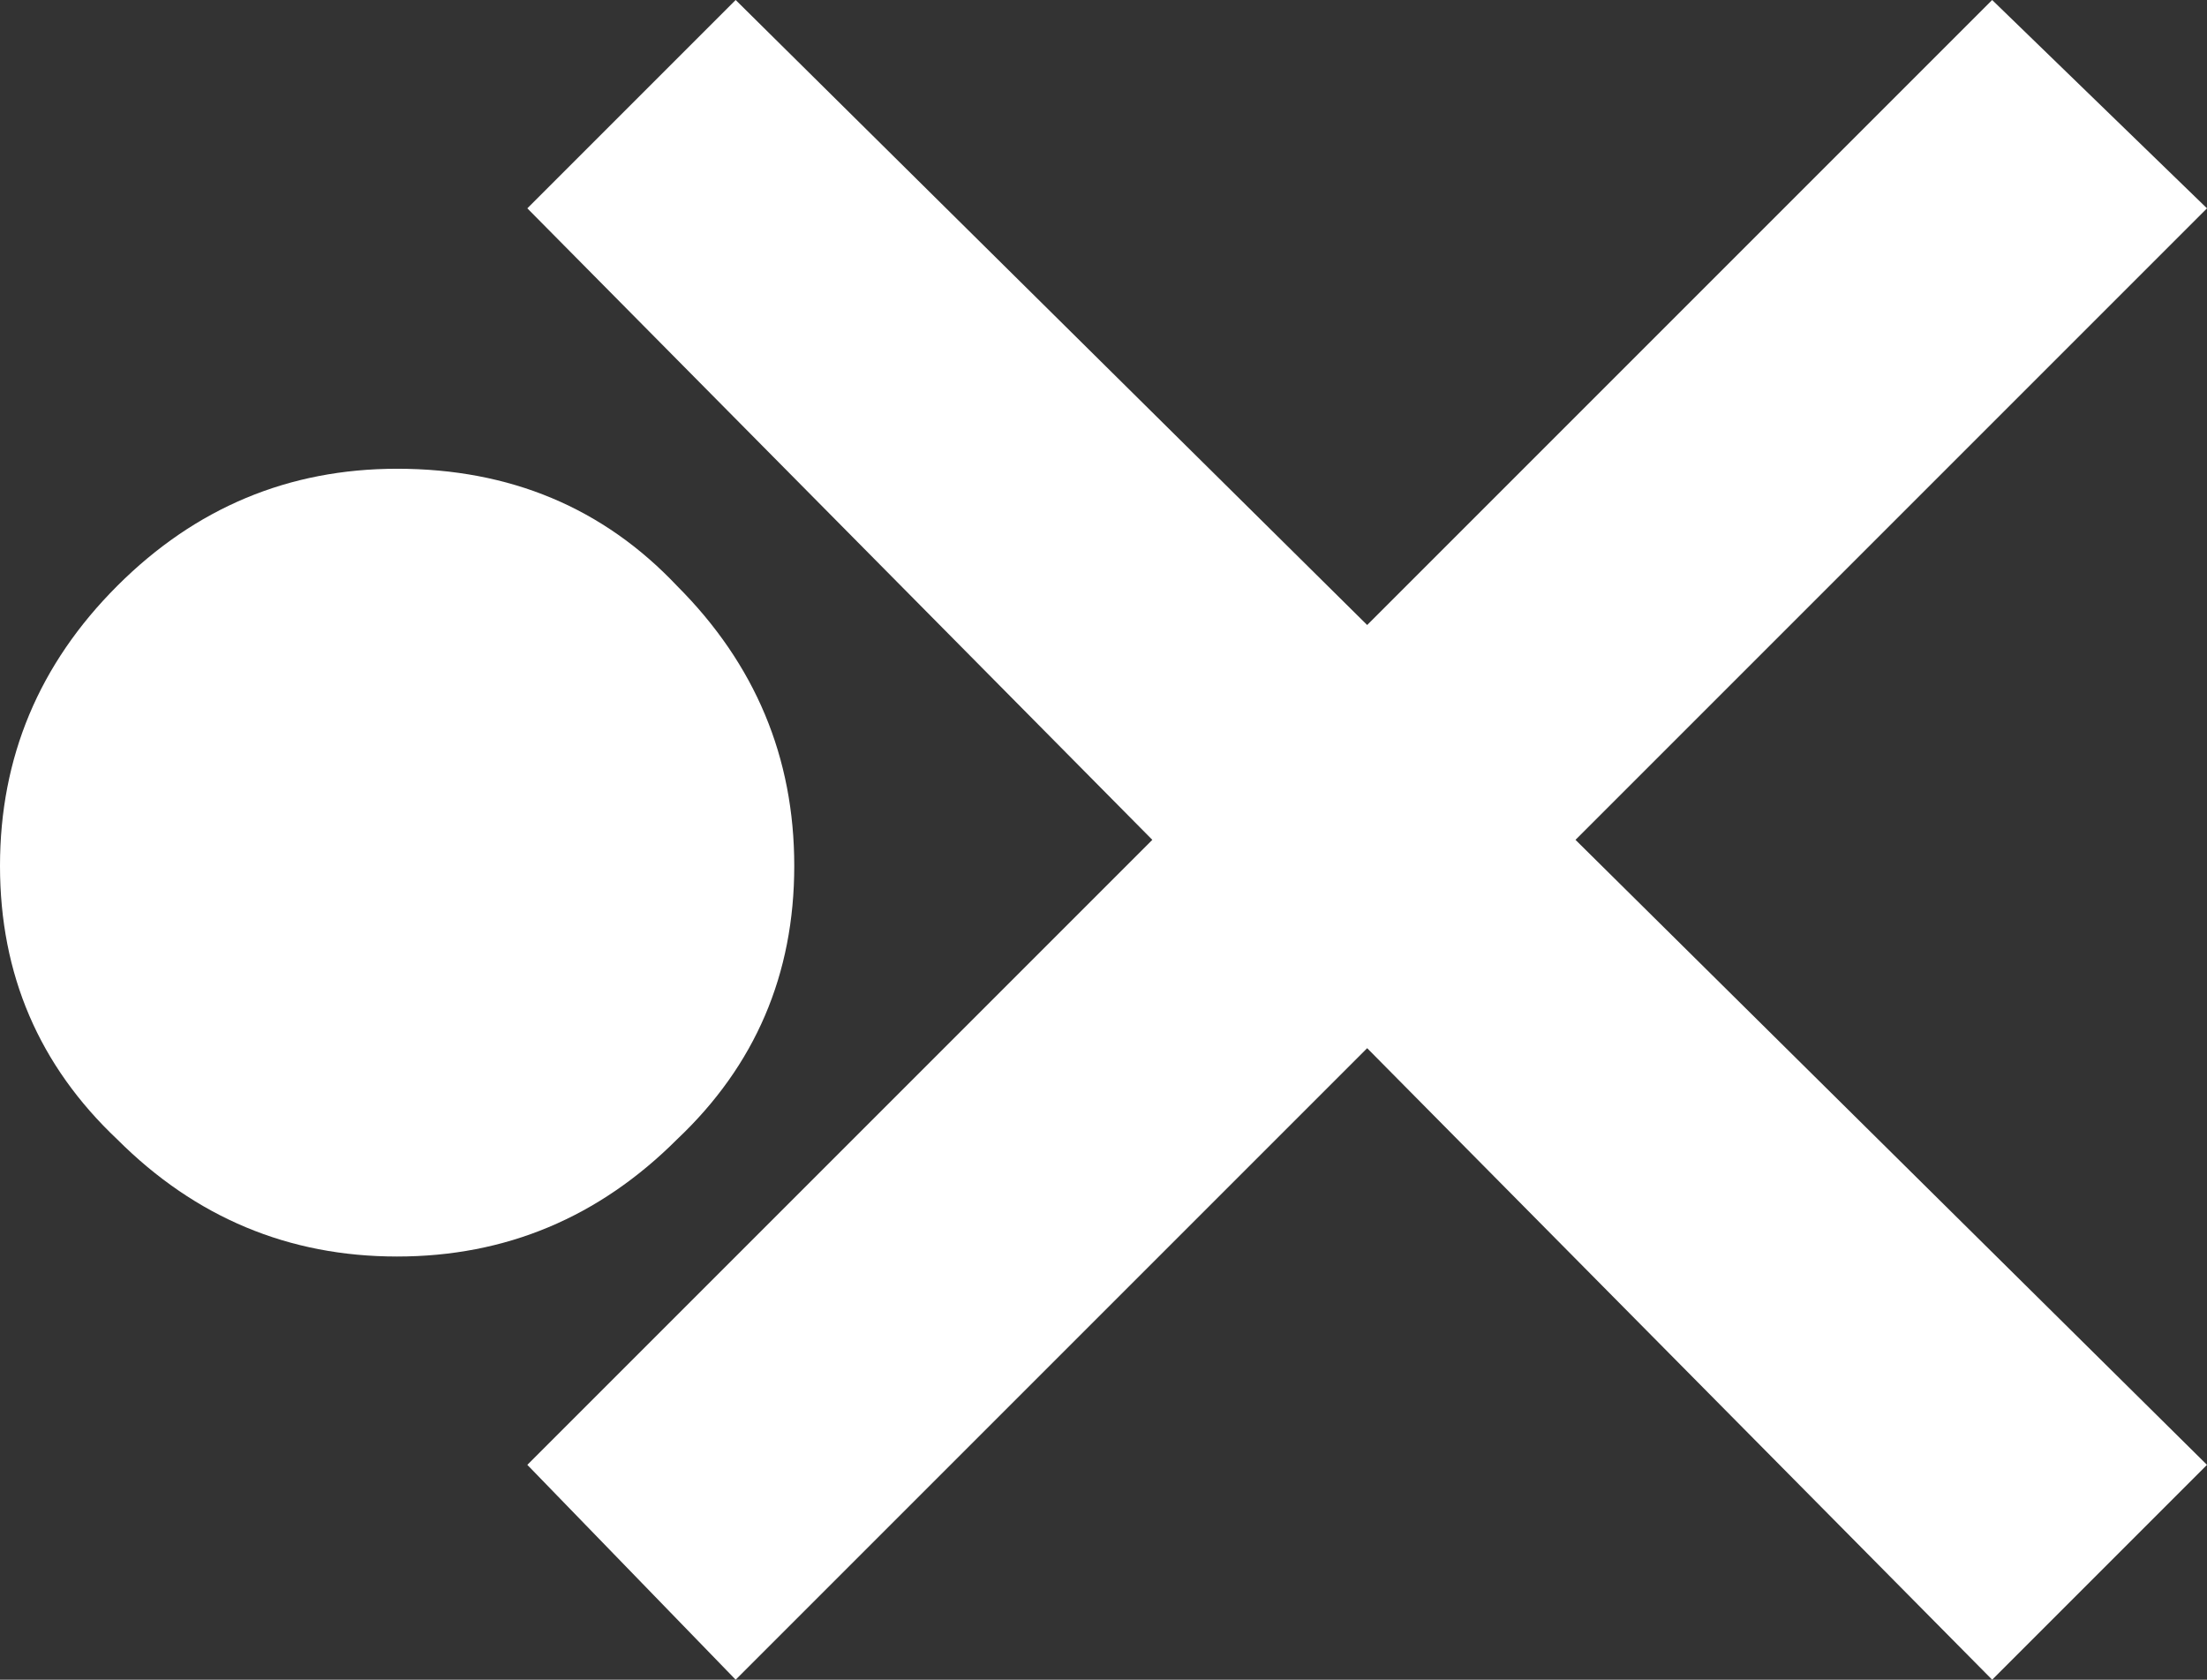 <?xml version="1.0" encoding="UTF-8" standalone="no"?>
<svg xmlns:xlink="http://www.w3.org/1999/xlink" height="12.9px" width="16.95px" xmlns="http://www.w3.org/2000/svg">
  <rect width="100%" height="100%" fill="#333333" stroke="none"/>
  <g transform="matrix(1.0, 0.0, 0.0, 1.0, 8.4, 6.45)">
    <path d="M6.9 -6.45 L8.55 -4.85 3.7 0.0 8.55 4.8 6.9 6.45 2.1 1.6 -2.75 6.45 -4.35 4.8 0.45 0.0 -4.35 -4.85 -2.75 -6.45 2.1 -1.65 6.9 -6.45" fill="#ffffff" fill-rule="evenodd" stroke="none"/>
    <path d="M-5.35 -2.85 Q-4.05 -2.85 -3.2 -1.95 -2.3 -1.05 -2.3 0.2 -2.3 1.45 -3.2 2.3 -4.1 3.2 -5.35 3.2 -6.6 3.2 -7.5 2.3 -8.4 1.45 -8.4 0.2 -8.4 -1.05 -7.5 -1.95 -6.6 -2.85 -5.35 -2.85" fill="#ffffff" fill-rule="evenodd" stroke="none"/>
  </g>
</svg>
